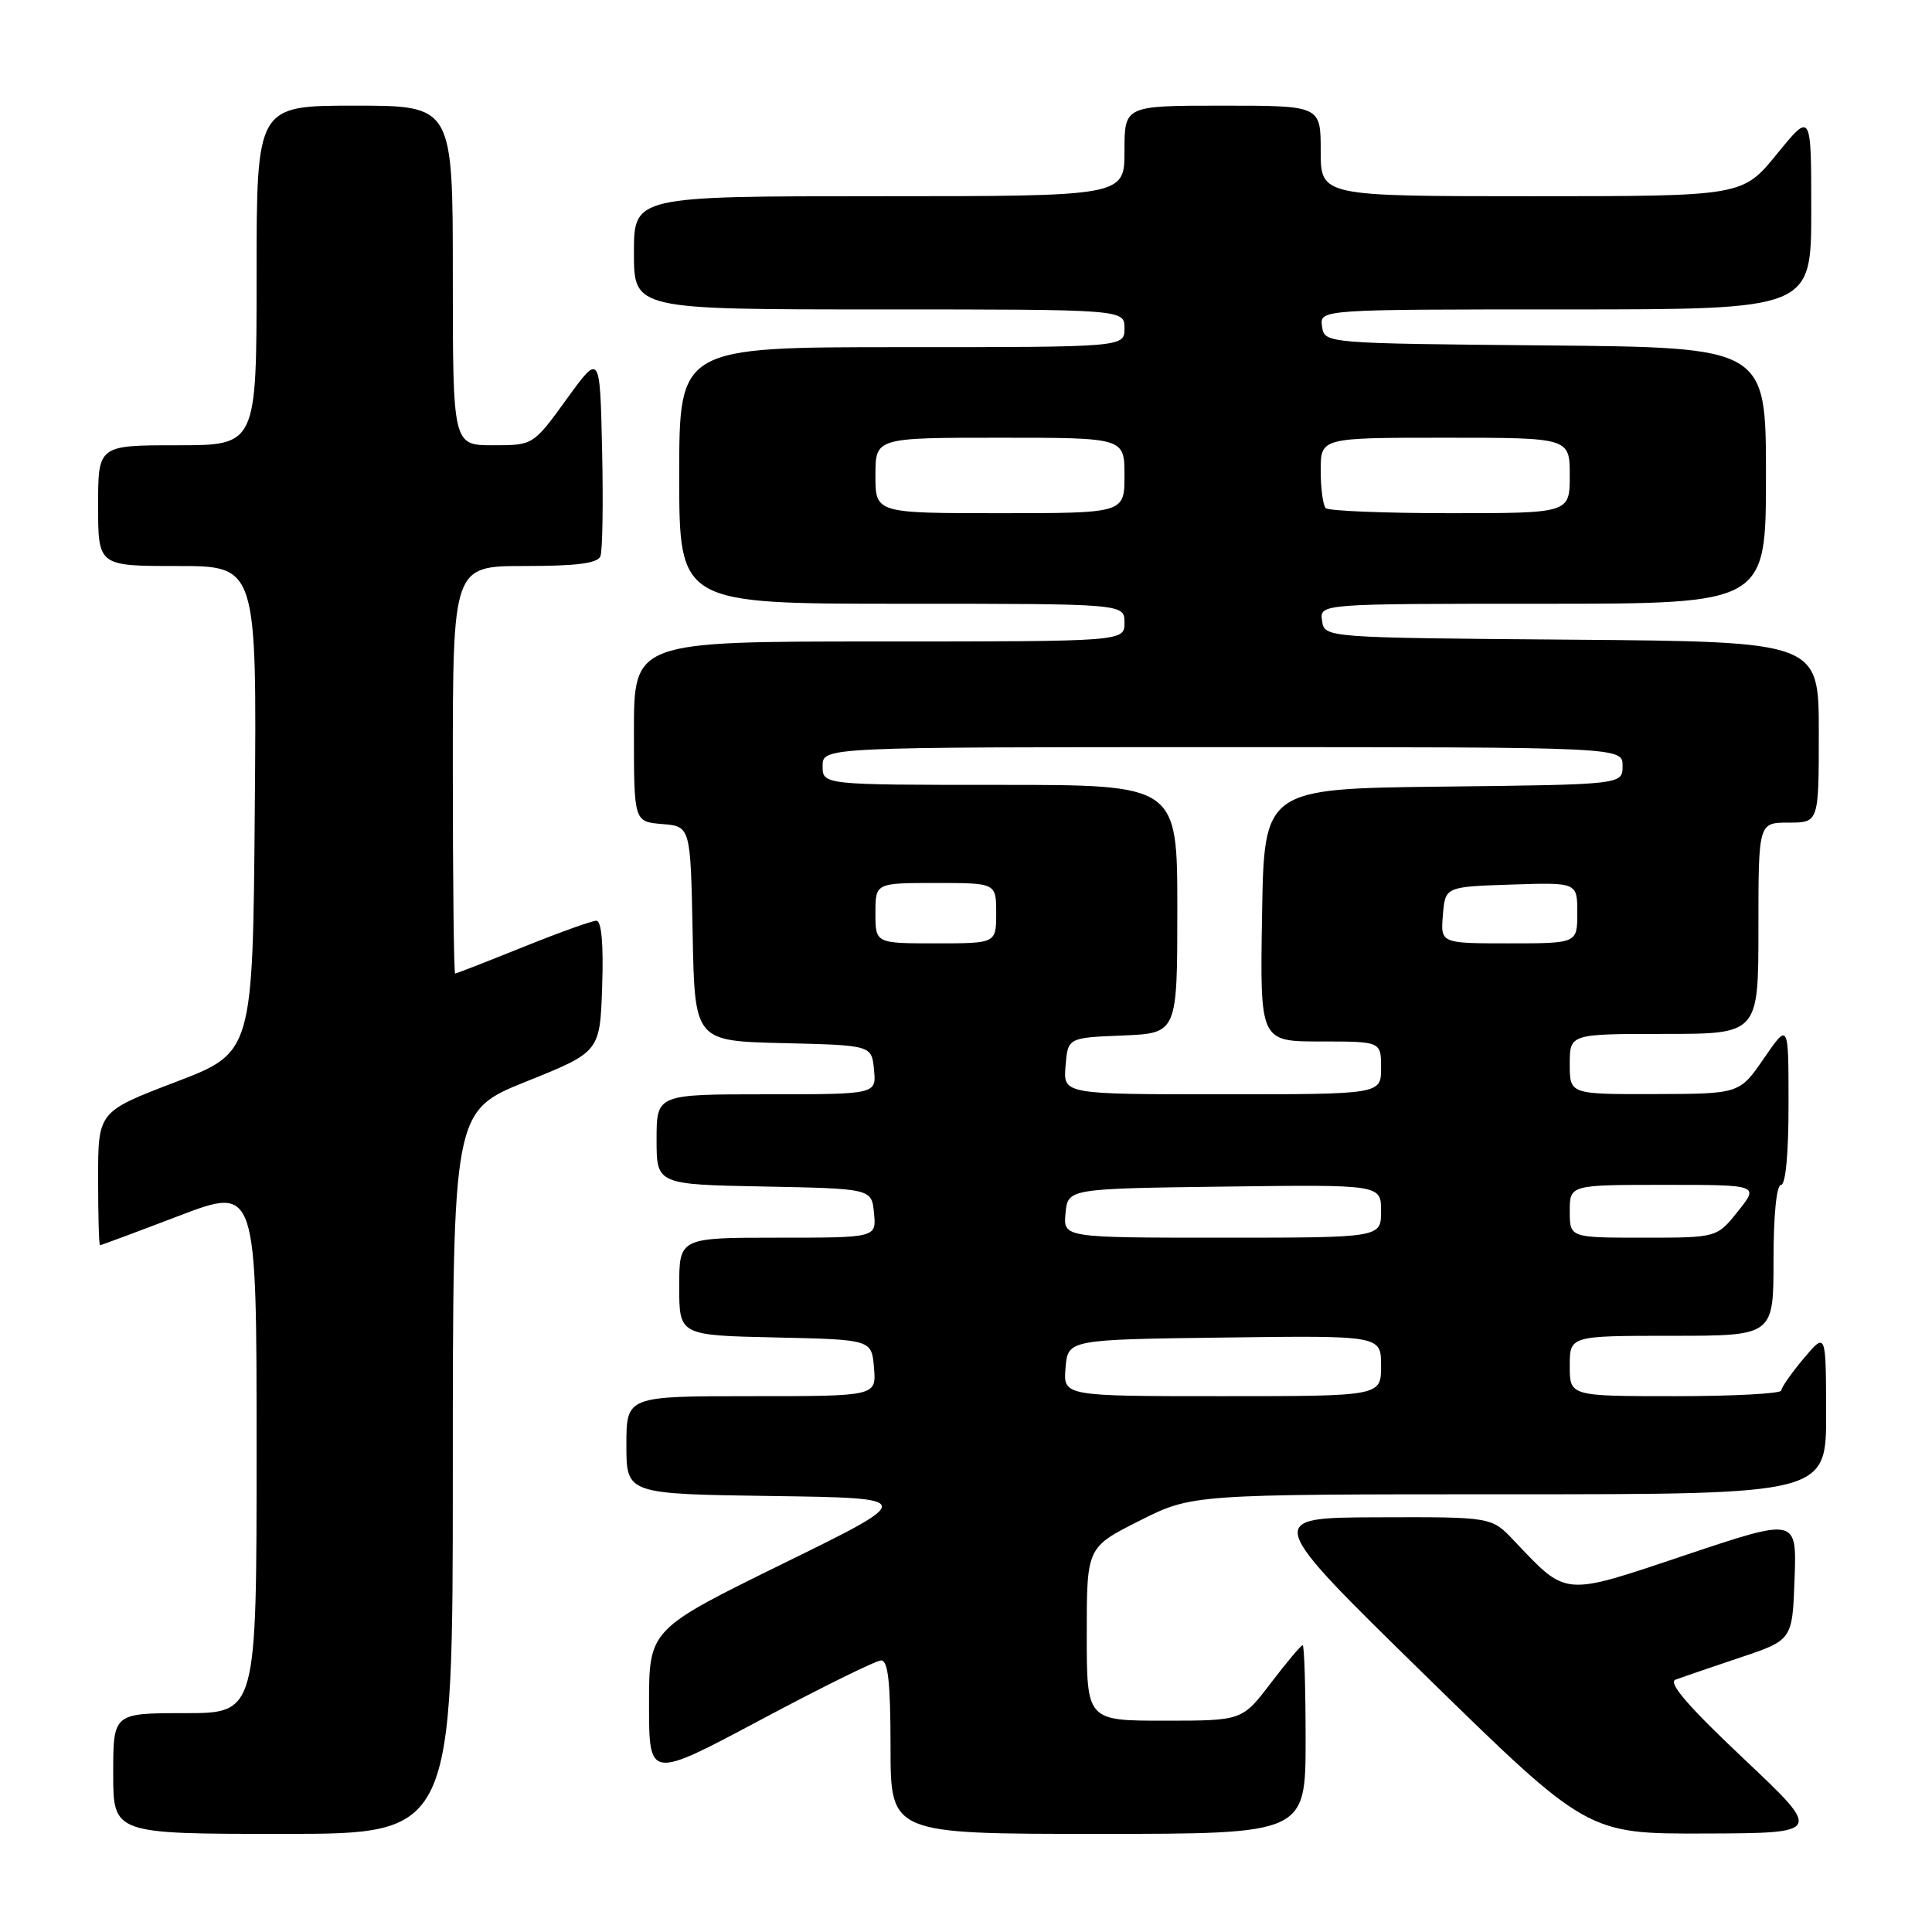 <?xml version="1.0" encoding="UTF-8" standalone="no"?>
<!DOCTYPE svg PUBLIC "-//W3C//DTD SVG 1.1//EN" "http://www.w3.org/Graphics/SVG/1.1/DTD/svg11.dtd" >
<svg xmlns="http://www.w3.org/2000/svg" xmlns:xlink="http://www.w3.org/1999/xlink" version="1.1" viewBox="0 0 256 256">
 <g >
 <path fill="currentColor"
d=" M 60.00 195.11 C 60.00 147.22 60.00 147.22 69.75 143.30 C 79.50 139.38 79.50 139.38 79.79 130.69 C 79.98 125.09 79.70 122.00 79.02 122.00 C 78.45 122.00 74.07 123.57 69.29 125.50 C 64.52 127.42 60.47 129.00 60.31 129.00 C 60.14 129.00 60.00 116.85 60.00 102.00 C 60.00 75.00 60.00 75.00 69.53 75.00 C 76.44 75.00 79.20 74.64 79.56 73.70 C 79.84 72.98 79.94 66.63 79.78 59.59 C 79.50 46.78 79.50 46.78 75.08 52.89 C 70.65 59.00 70.65 59.00 65.33 59.00 C 60.00 59.00 60.00 59.00 60.00 36.50 C 60.00 14.00 60.00 14.00 47.00 14.00 C 34.00 14.00 34.00 14.00 34.00 36.50 C 34.00 59.00 34.00 59.00 23.50 59.00 C 13.00 59.00 13.00 59.00 13.00 67.00 C 13.00 75.00 13.00 75.00 23.51 75.00 C 34.03 75.00 34.03 75.00 33.76 107.23 C 33.50 139.47 33.50 139.47 23.25 143.38 C 13.00 147.30 13.00 147.30 13.00 156.15 C 13.00 161.02 13.11 165.00 13.25 165.00 C 13.39 165.00 18.12 163.24 23.75 161.09 C 34.00 157.19 34.00 157.19 34.00 192.09 C 34.00 227.00 34.00 227.00 24.50 227.00 C 15.00 227.00 15.00 227.00 15.00 235.00 C 15.00 243.00 15.00 243.00 37.50 243.00 C 60.00 243.00 60.00 243.00 60.00 195.11 Z  M 173.00 230.50 C 173.00 223.62 172.82 218.00 172.61 218.00 C 172.39 218.00 170.50 220.25 168.40 223.00 C 164.59 228.00 164.59 228.00 154.29 228.00 C 144.00 228.00 144.00 228.00 144.00 216.51 C 144.00 205.03 144.00 205.03 150.98 201.51 C 157.95 198.00 157.95 198.00 199.98 198.00 C 242.00 198.00 242.00 198.00 241.97 187.25 C 241.95 176.50 241.95 176.50 239.00 180.00 C 237.38 181.93 236.04 183.84 236.03 184.25 C 236.01 184.66 229.70 185.00 222.00 185.00 C 208.00 185.00 208.00 185.00 208.00 181.00 C 208.00 177.00 208.00 177.00 221.50 177.00 C 235.00 177.00 235.00 177.00 235.00 167.00 C 235.00 161.00 235.40 157.00 236.00 157.00 C 236.61 157.00 237.00 152.75 236.99 146.25 C 236.99 135.50 236.99 135.50 233.74 140.22 C 230.50 144.94 230.50 144.94 219.25 144.97 C 208.00 145.00 208.00 145.00 208.00 141.00 C 208.00 137.00 208.00 137.00 220.50 137.00 C 233.00 137.00 233.00 137.00 233.00 123.00 C 233.00 109.00 233.00 109.00 237.00 109.00 C 241.00 109.00 241.00 109.00 241.00 97.01 C 241.00 85.03 241.00 85.03 208.25 84.76 C 175.50 84.50 175.50 84.50 175.18 82.25 C 174.86 80.00 174.86 80.00 204.43 80.00 C 234.00 80.00 234.00 80.00 234.00 63.02 C 234.00 46.03 234.00 46.03 204.75 45.77 C 175.50 45.50 175.50 45.50 175.18 43.25 C 174.86 41.00 174.86 41.00 207.43 41.00 C 240.00 41.00 240.00 41.00 240.00 27.91 C 240.00 14.82 240.00 14.82 235.45 20.41 C 230.89 26.00 230.89 26.00 202.95 26.00 C 175.00 26.00 175.00 26.00 175.00 20.00 C 175.00 14.00 175.00 14.00 162.00 14.00 C 149.00 14.00 149.00 14.00 149.00 20.00 C 149.00 26.00 149.00 26.00 116.50 26.00 C 84.00 26.00 84.00 26.00 84.00 33.50 C 84.00 41.00 84.00 41.00 116.50 41.00 C 149.00 41.00 149.00 41.00 149.00 43.50 C 149.00 46.00 149.00 46.00 119.50 46.00 C 90.00 46.00 90.00 46.00 90.00 63.00 C 90.00 80.00 90.00 80.00 119.50 80.00 C 149.00 80.00 149.00 80.00 149.00 82.50 C 149.00 85.00 149.00 85.00 116.50 85.00 C 84.00 85.00 84.00 85.00 84.00 96.94 C 84.00 108.88 84.00 108.88 87.75 109.19 C 91.50 109.50 91.50 109.50 91.78 123.72 C 92.05 137.94 92.05 137.94 103.78 138.22 C 115.50 138.50 115.50 138.50 115.81 141.75 C 116.13 145.00 116.13 145.00 101.56 145.00 C 87.00 145.00 87.00 145.00 87.00 150.97 C 87.00 156.95 87.00 156.95 101.25 157.22 C 115.50 157.50 115.50 157.50 115.81 160.75 C 116.13 164.00 116.13 164.00 103.06 164.00 C 90.00 164.00 90.00 164.00 90.00 170.47 C 90.00 176.94 90.00 176.94 102.75 177.22 C 115.50 177.50 115.50 177.50 115.81 181.25 C 116.12 185.00 116.12 185.00 99.56 185.00 C 83.00 185.00 83.00 185.00 83.00 191.48 C 83.00 197.96 83.00 197.96 102.23 198.23 C 121.47 198.50 121.47 198.50 103.73 207.20 C 86.00 215.91 86.00 215.91 86.00 225.84 C 86.00 235.77 86.00 235.77 100.75 227.91 C 108.86 223.58 116.06 220.03 116.75 220.02 C 117.68 220.01 118.00 222.96 118.00 231.50 C 118.00 243.00 118.00 243.00 145.50 243.00 C 173.00 243.00 173.00 243.00 173.00 230.50 Z  M 231.02 233.01 C 223.67 226.08 220.98 222.95 222.02 222.56 C 222.83 222.26 226.65 220.95 230.50 219.66 C 237.50 217.32 237.50 217.32 237.79 209.22 C 238.08 201.12 238.08 201.12 223.41 206.03 C 206.92 211.56 207.72 211.62 200.56 204.09 C 197.63 201.00 197.63 201.00 182.56 201.05 C 167.50 201.10 167.50 201.10 188.91 222.05 C 210.33 243.00 210.33 243.00 225.91 242.95 C 241.50 242.90 241.50 242.90 231.02 233.01 Z  M 141.19 181.25 C 141.50 177.50 141.50 177.50 162.25 177.23 C 183.00 176.96 183.00 176.96 183.00 180.98 C 183.00 185.00 183.00 185.00 161.94 185.00 C 140.88 185.00 140.88 185.00 141.19 181.25 Z  M 141.19 160.75 C 141.50 157.50 141.50 157.50 162.25 157.23 C 183.00 156.96 183.00 156.96 183.00 160.48 C 183.00 164.00 183.00 164.00 161.94 164.00 C 140.87 164.00 140.87 164.00 141.19 160.75 Z  M 208.00 160.50 C 208.00 157.00 208.00 157.00 220.54 157.00 C 233.09 157.00 233.09 157.00 230.29 160.50 C 227.50 164.00 227.50 164.00 217.75 164.00 C 208.00 164.00 208.00 164.00 208.00 160.50 Z  M 141.19 141.25 C 141.50 137.50 141.50 137.50 148.75 137.21 C 156.00 136.91 156.00 136.91 156.00 120.46 C 156.00 104.00 156.00 104.00 132.50 104.00 C 109.00 104.00 109.00 104.00 109.00 101.50 C 109.00 99.00 109.00 99.00 162.00 99.00 C 215.00 99.00 215.00 99.00 215.00 101.48 C 215.00 103.96 215.00 103.96 191.25 104.23 C 167.50 104.50 167.50 104.50 167.23 121.25 C 166.95 138.00 166.95 138.00 174.98 138.00 C 183.00 138.00 183.00 138.00 183.00 141.50 C 183.00 145.00 183.00 145.00 161.94 145.00 C 140.88 145.00 140.88 145.00 141.19 141.25 Z  M 116.00 121.00 C 116.00 117.00 116.00 117.00 124.00 117.00 C 132.00 117.00 132.00 117.00 132.00 121.00 C 132.00 125.00 132.00 125.00 124.00 125.00 C 116.00 125.00 116.00 125.00 116.00 121.00 Z  M 191.19 121.25 C 191.50 117.50 191.50 117.50 200.25 117.21 C 209.00 116.92 209.00 116.92 209.00 120.96 C 209.00 125.00 209.00 125.00 199.94 125.00 C 190.88 125.00 190.88 125.00 191.19 121.25 Z  M 116.00 63.00 C 116.00 58.00 116.00 58.00 132.50 58.00 C 149.00 58.00 149.00 58.00 149.00 63.00 C 149.00 68.00 149.00 68.00 132.50 68.00 C 116.00 68.00 116.00 68.00 116.00 63.00 Z  M 175.67 67.33 C 175.30 66.97 175.00 64.72 175.00 62.33 C 175.00 58.00 175.00 58.00 191.50 58.00 C 208.00 58.00 208.00 58.00 208.00 63.00 C 208.00 68.00 208.00 68.00 192.17 68.00 C 183.46 68.00 176.03 67.70 175.67 67.33 Z "/>
</g>
</svg>